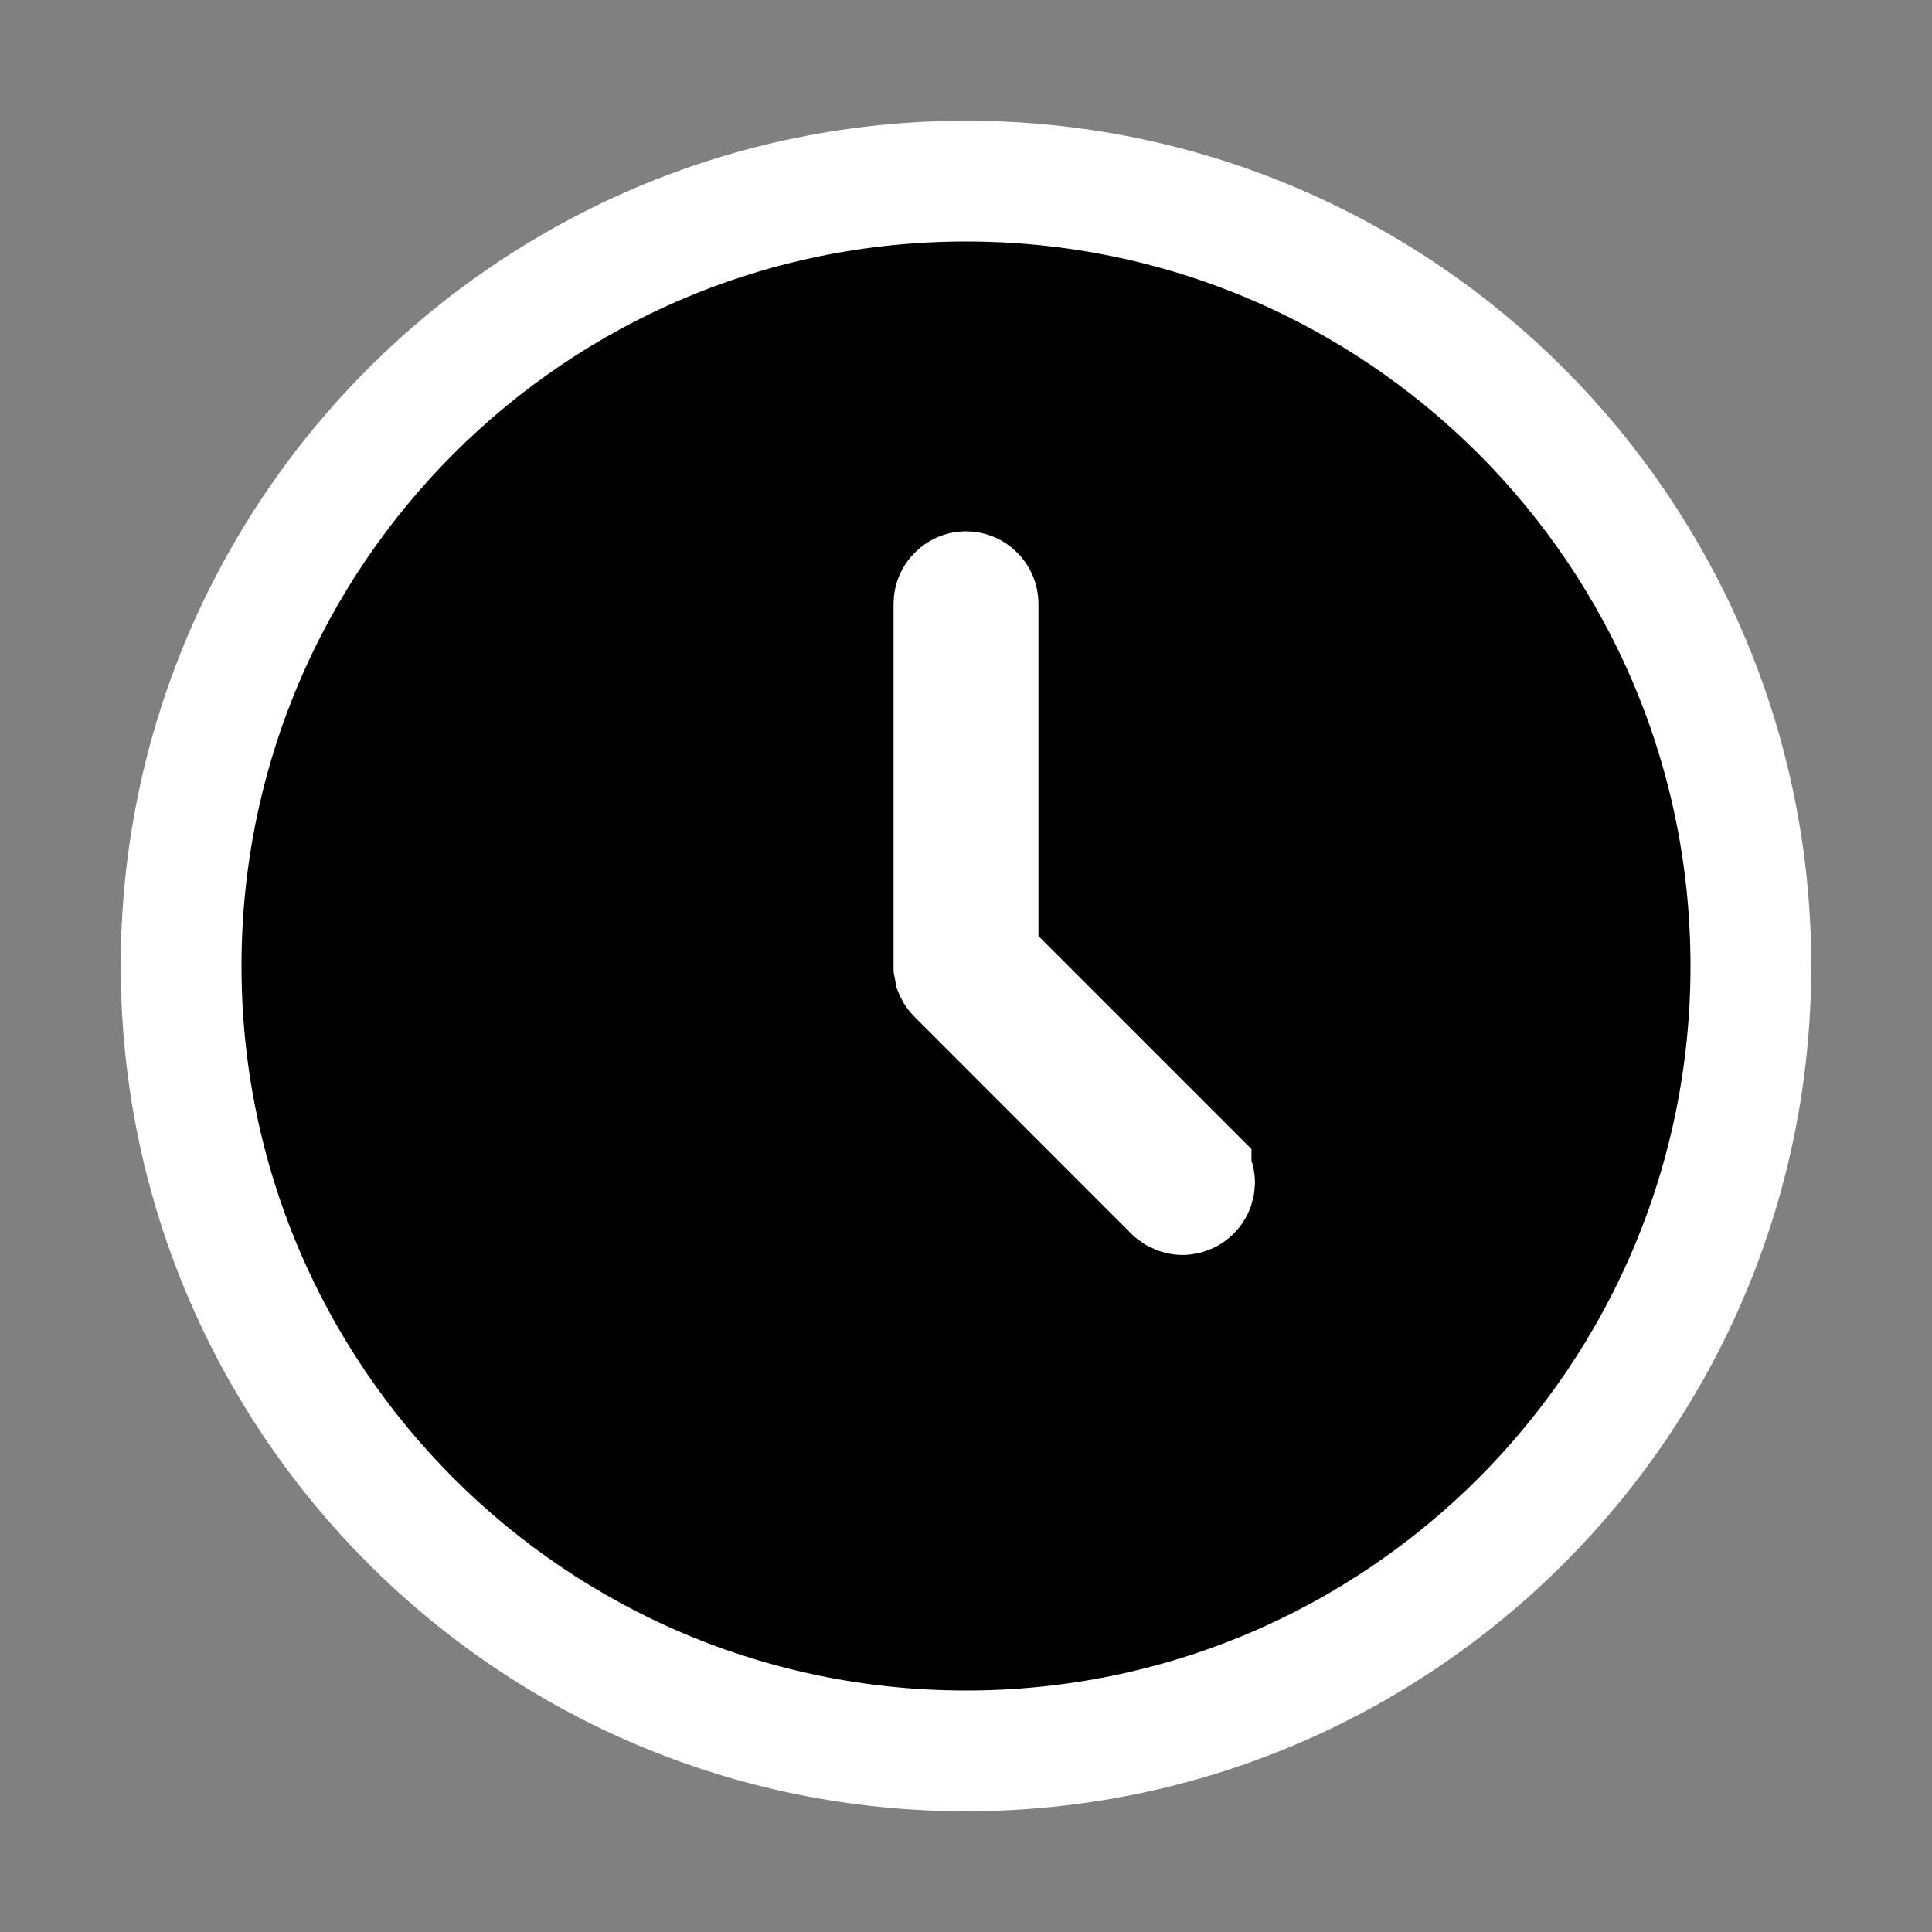 <svg xmlns="http://www.w3.org/2000/svg" viewBox="0 0 16 16" fill="none">
  <rect x="0" y="0" width="16" height="16" fill="#808080" stroke="none"/>
  <path d="M8 1.5C11.59 1.5 14.5 4.41 14.5 8C14.5 11.59 11.59 14.5 8 14.5C4.41 14.5 1.5 11.59 1.5 8C1.5 4.41 4.41 1.5 8 1.5ZM8 4.9C7.973 4.9 7.948 4.911 7.93 4.93C7.911 4.948 7.9 4.973 7.9 5V8L7.907 8.038C7.912 8.05 7.92 8.061 7.93 8.07L9.723 9.864C9.742 9.882 9.768 9.893 9.794 9.893C9.82 9.892 9.845 9.882 9.863 9.863C9.882 9.845 9.892 9.82 9.893 9.794C9.893 9.768 9.882 9.742 9.864 9.724V9.723L8.246 8.105L8.1 7.959V5C8.1 4.973 8.089 4.948 8.07 4.93C8.052 4.911 8.027 4.9 8 4.9Z" fill="currentColor" stroke="white"/>
</svg>